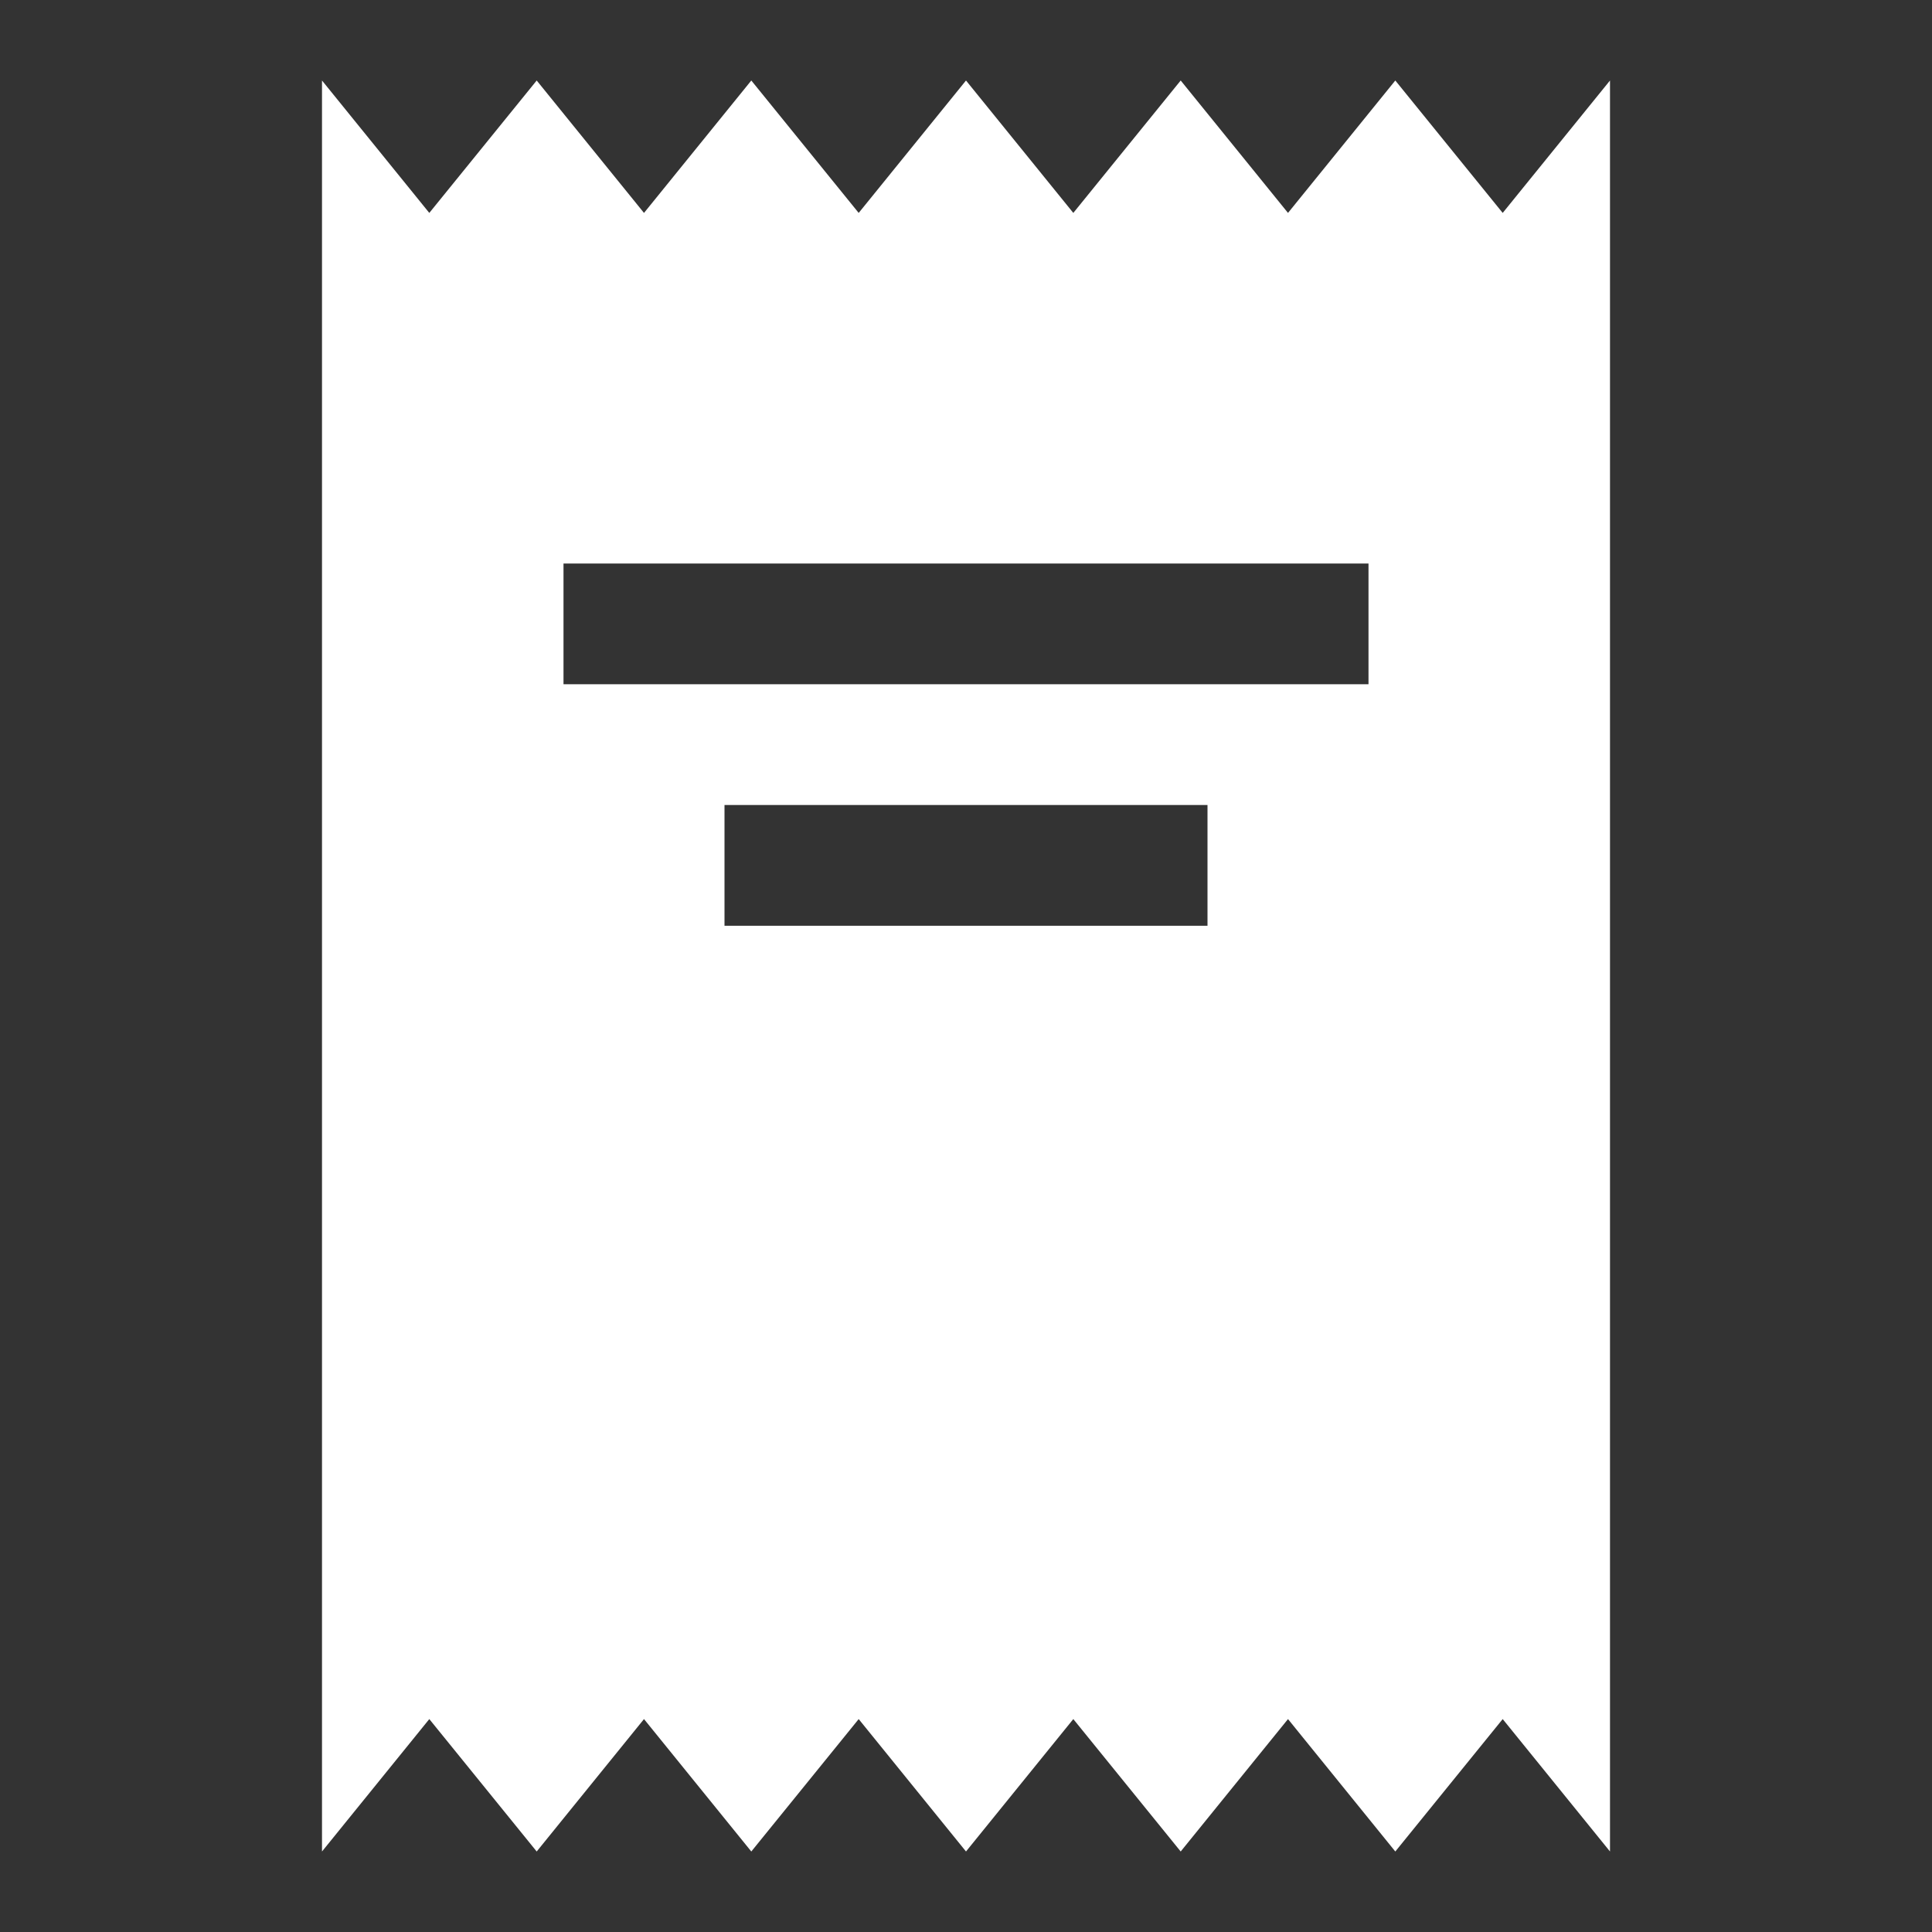 <?xml version="1.0" encoding="UTF-8"?>
<svg width="24px" height="24px" viewBox="0 0 24 24" version="1.1" xmlns="http://www.w3.org/2000/svg" xmlns:xlink="http://www.w3.org/1999/xlink">
    <rect x="0" y="0" width="24" height="24" fill="#333333" stroke="none"/>
    <g id="atoms/icons/invoice" stroke="none" stroke-width="1" fill="none" fill-rule="evenodd">
        <rect id="Rectangle" x="0" y="0" width="24" height="24"></rect>
        <path d="M20,1 L20,23 L18.667,21.355 L17.333,23 L16,21.355 L14.667,23 L13.333,21.355 L12,23 L10.667,21.355 L9.333,23 L8,21.355 L6.667,23 L5.333,21.355 L4,23 L4,1 L5.333,2.645 L6.667,1 L8,2.645 L9.333,1 L10.667,2.645 L12,1 L13.333,2.645 L14.667,1 L16,2.645 L17.333,1 L18.667,2.645 L20,1 Z M15,10 L9,10 L9,11.5 L15,11.5 L15,10 Z M17,7 L7,7 L7,8.5 L17,8.5 L17,7 Z" id="invoice" fill="#FFF"></path>
    </g>
</svg>

